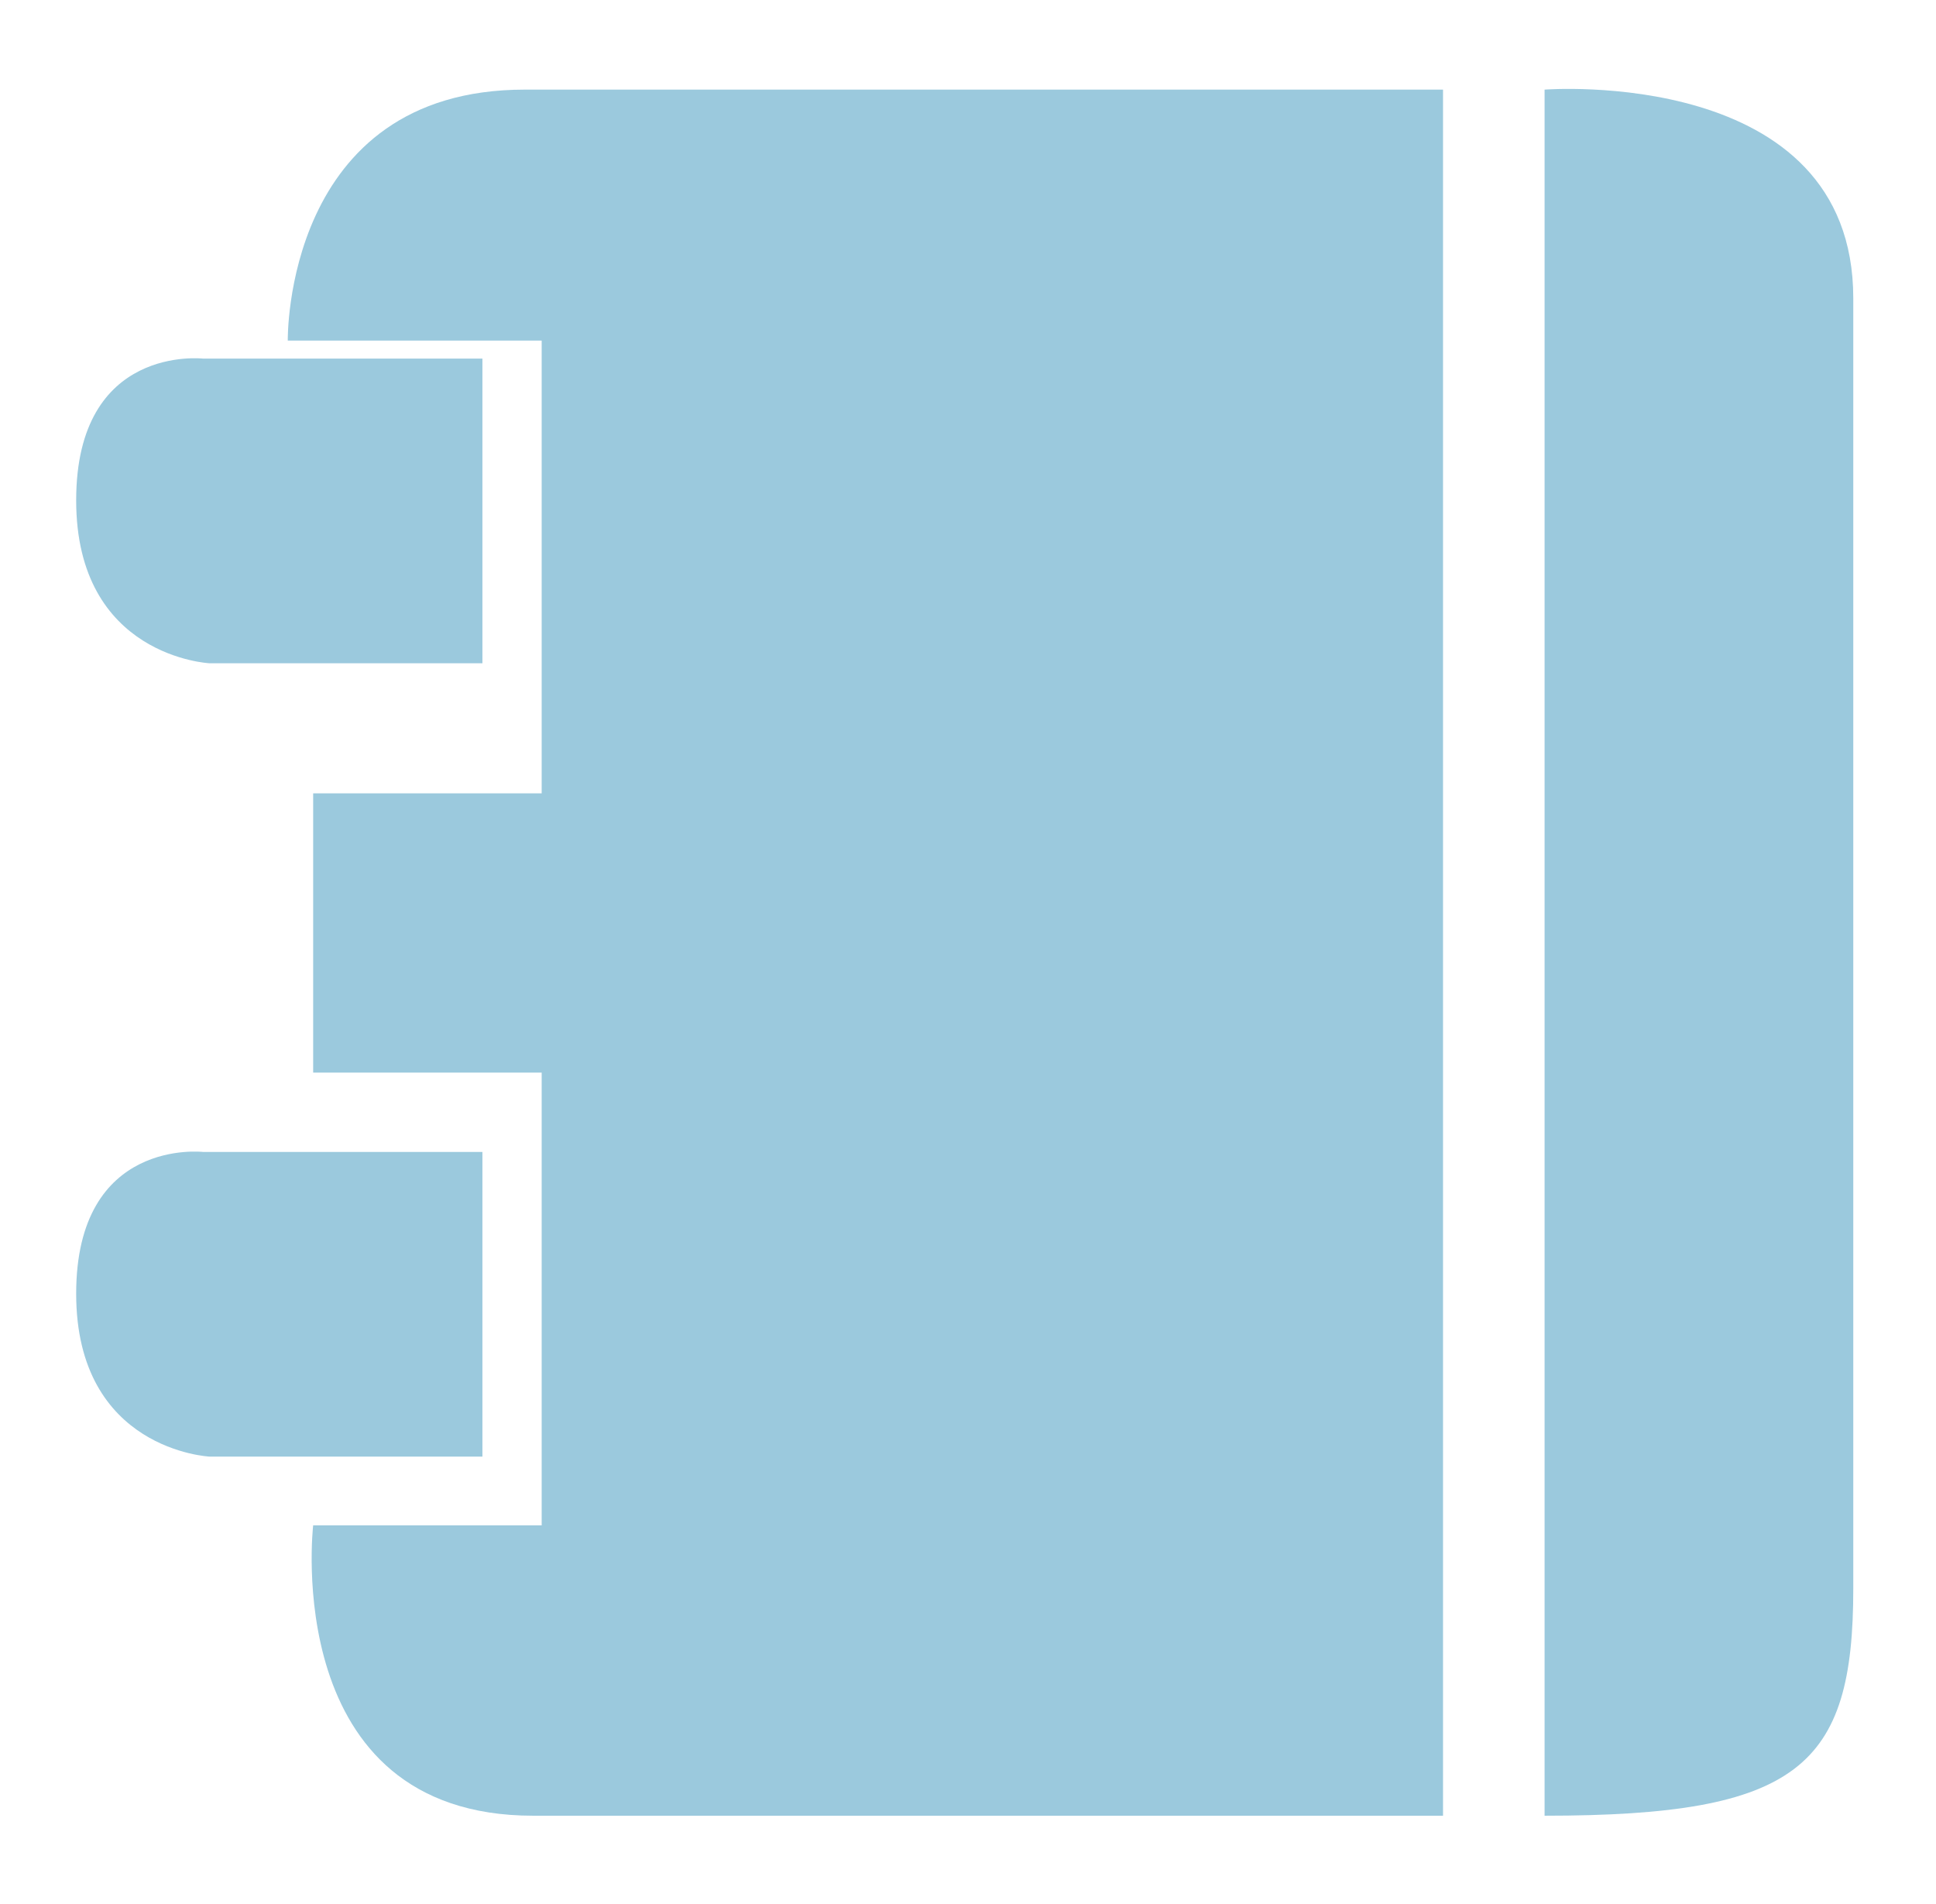 <?xml version="1.0" encoding="utf-8"?>
<!-- Generator: Adobe Illustrator 16.0.0, SVG Export Plug-In . SVG Version: 6.00 Build 0)  -->
<!DOCTYPE svg PUBLIC "-//W3C//DTD SVG 1.1//EN" "http://www.w3.org/Graphics/SVG/1.1/DTD/svg11.dtd">
<svg version="1.1" id="Capa_1" xmlns="http://www.w3.org/2000/svg" xmlns:xlink="http://www.w3.org/1999/xlink" x="0px" y="0px"
	 width="38.125px" height="37.5px" viewBox="0 0 38.125 37.5" enable-background="new 0 0 38.125 37.5" xml:space="preserve">
<path fill="#9BC9DD" d="M30.417,35.761V1.765c0,0,6.079-0.473,6.079,4.11s0,21.916,0,25.416S35.421,35.761,30.417,35.761z"/>
<path fill="#9BC9DD" d="M28.417,35.761V1.765c0,0-14.416,0-18.083,0c-4.75,0-4.667,4.943-4.667,4.943h5v8.917h-4.5v5.5h4.5v8.917
	h-4.5c0,0-0.667,5.719,4.333,5.719C14.584,35.761,28.417,35.761,28.417,35.761z"/>
<path fill="#9BC9DD" d="M9.5,28.688v-6H4c0,0-2.5-0.291-2.5,2.792s2.625,3.208,2.625,3.208H9.5z"/>
<path fill="#9BC9DD" d="M9.5,13.063v-6H4c0,0-2.5-0.291-2.5,2.792s2.625,3.208,2.625,3.208H9.5z"/>
</svg>
